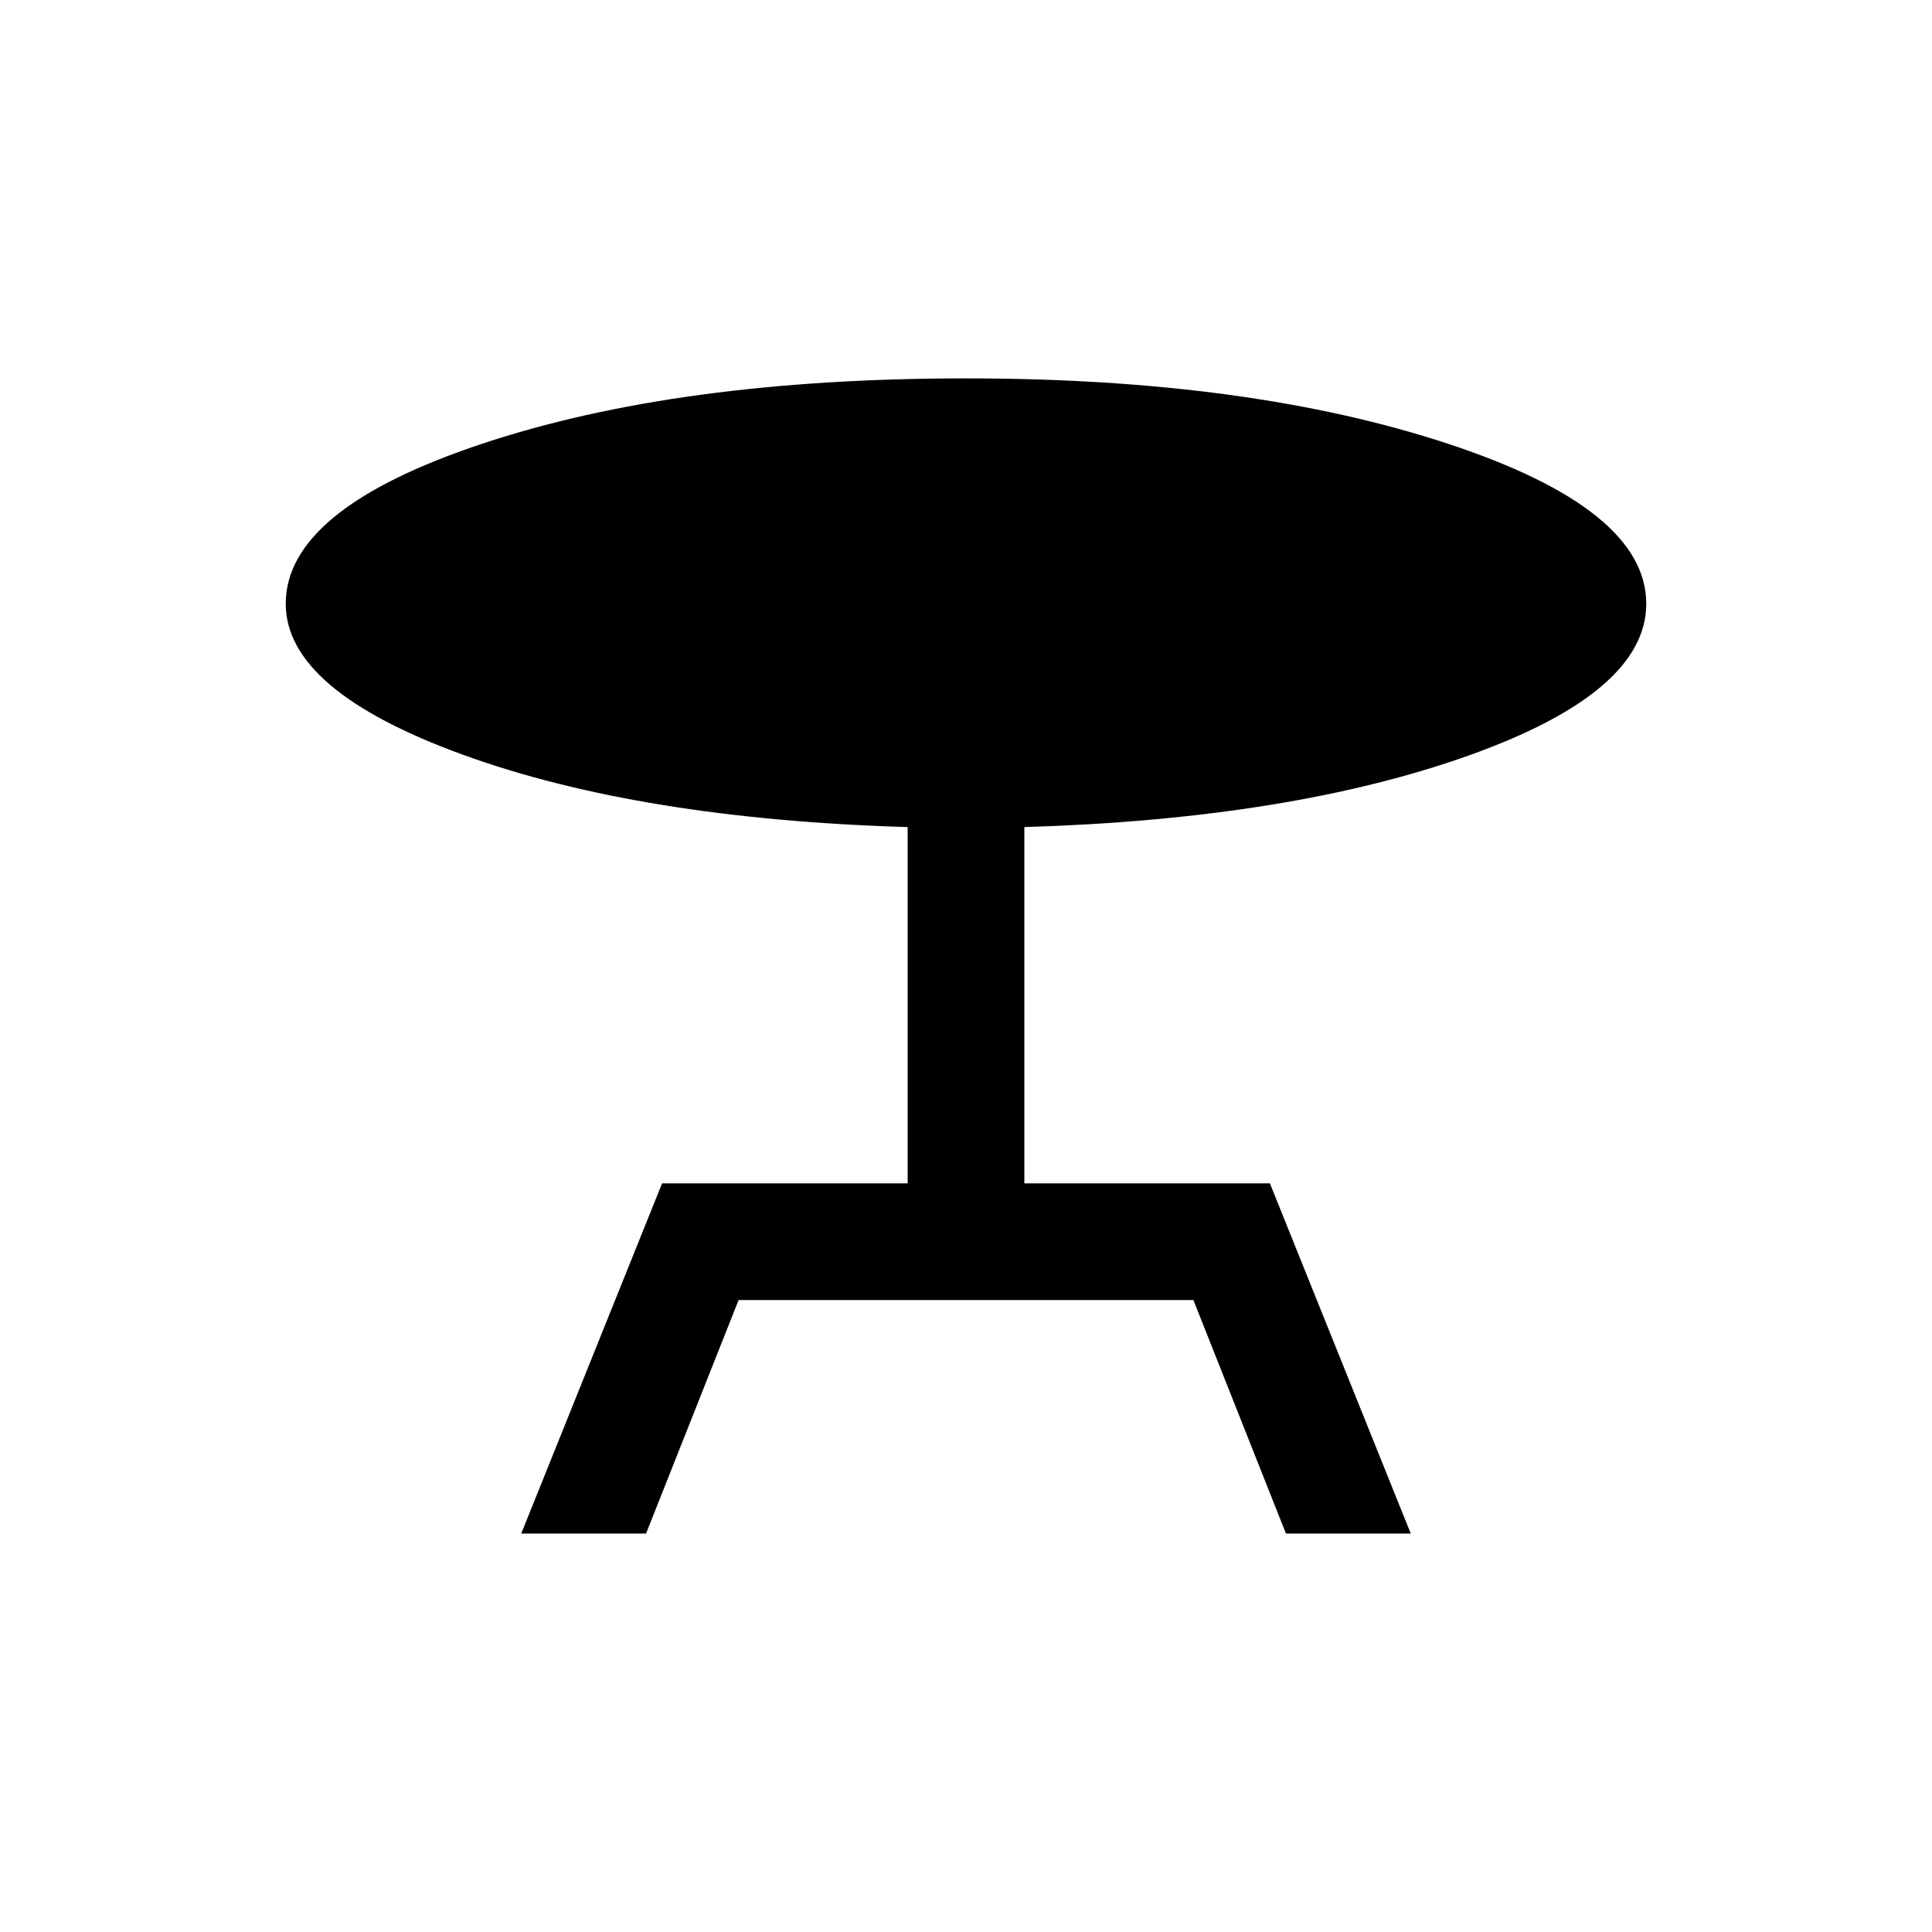 <svg xmlns="http://www.w3.org/2000/svg" height="20" width="20"><path d="M5.396 15.875 6.854 12.25H9.396V8.562Q6.625 8.479 4.792 7.813Q2.958 7.146 2.958 6.25Q2.958 5.271 4.99 4.594Q7.021 3.917 10 3.917Q12.938 3.917 14.99 4.594Q17.042 5.271 17.042 6.25Q17.042 7.167 15.198 7.823Q13.354 8.479 10.604 8.562V12.25H13.146L14.604 15.875H13.312L12.354 13.458H7.646L6.688 15.875Z"/></svg>